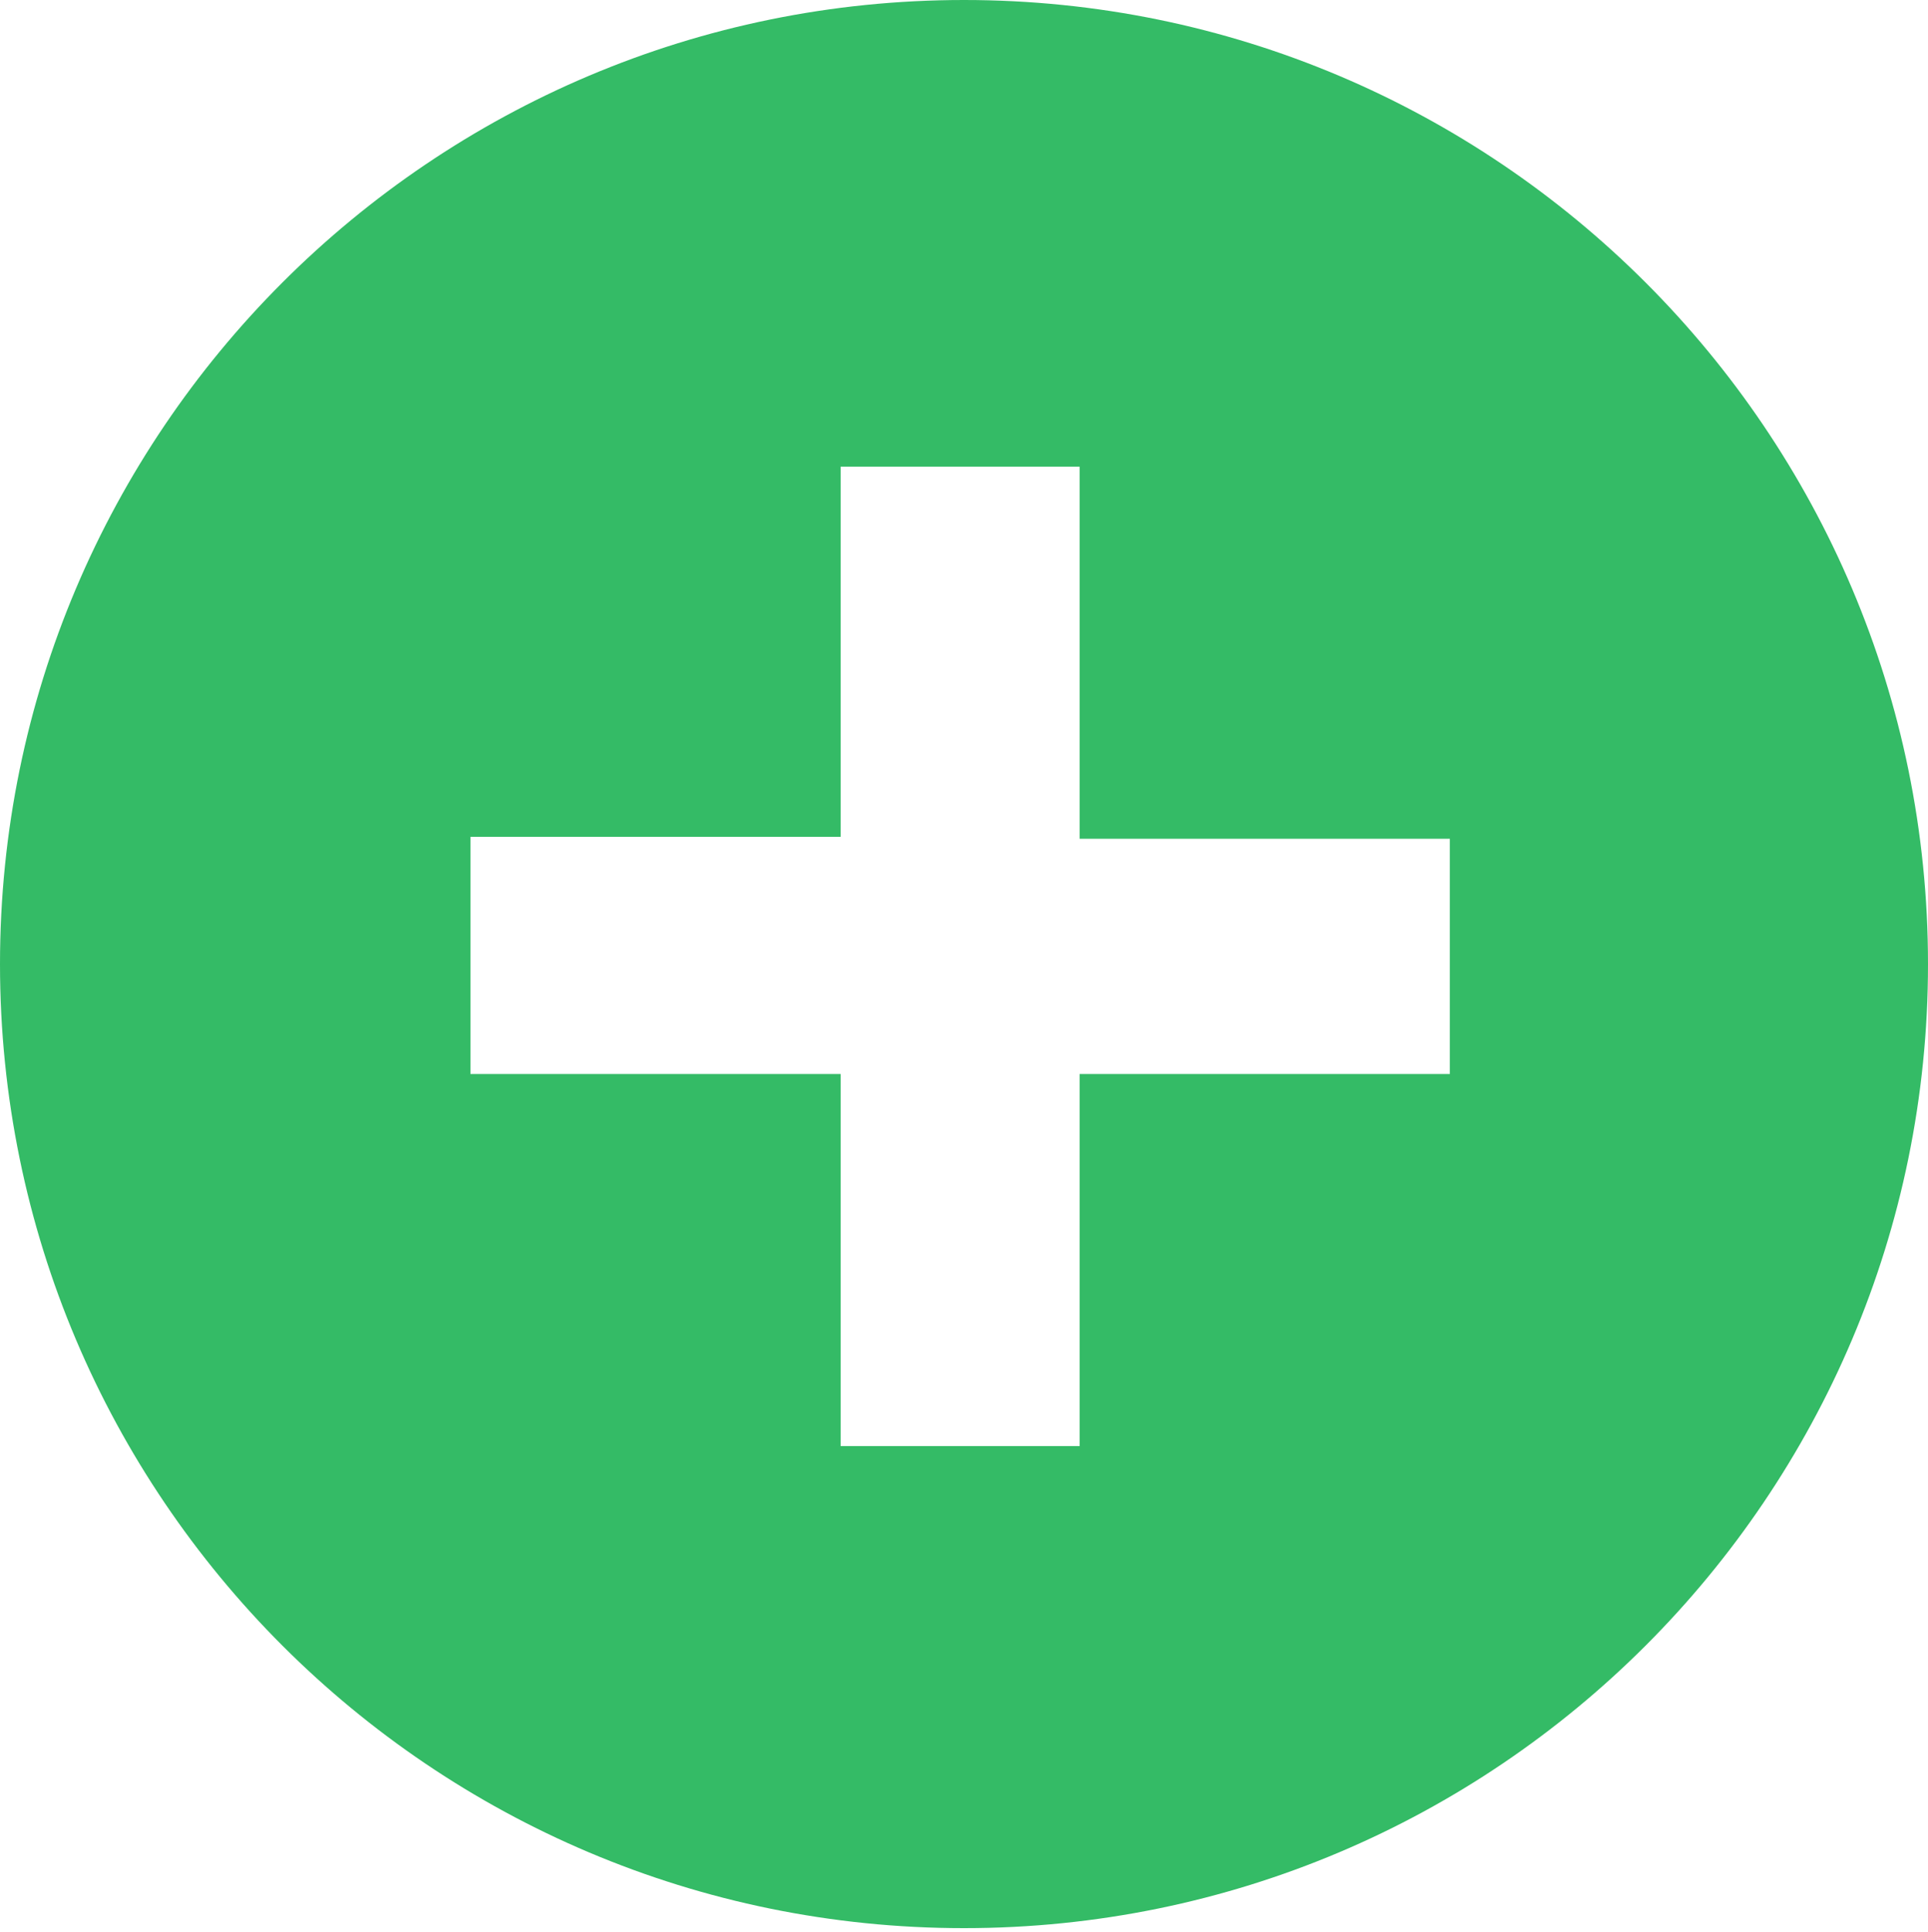 <?xml version="1.0" encoding="utf-8"?>
<!-- Generator: Adobe Illustrator 22.0.1, SVG Export Plug-In . SVG Version: 6.00 Build 0)  -->
<svg version="1.1" id="Layer_1" xmlns:sketch="http://www.bohemiancoding.com/sketch/ns"
	 xmlns="http://www.w3.org/2000/svg" xmlns:xlink="http://www.w3.org/1999/xlink" x="0px" y="0px" viewBox="0 0 100 100.2"
	 style="enable-background:new 0 0 100 100.2;" xml:space="preserve">
<style type="text/css">
	.st0{fill:#34BB66;}
</style>
<title>plusCircle</title>
<description>Created with Sketch (http://www.bohemiancoding.com/sketch)</description>
<g>
	<path class="st0" d="M50,100C22.4,100,0,77.6,0,50S22.4,0,50,0s50,22.4,50,50S77.6,100,50,100z M24.4,55.7h19.2V75H56V55.7h19.2
		V43.5H56V24.2H43.6v19.2H24.4V55.7z"/>
</g>
</svg>
